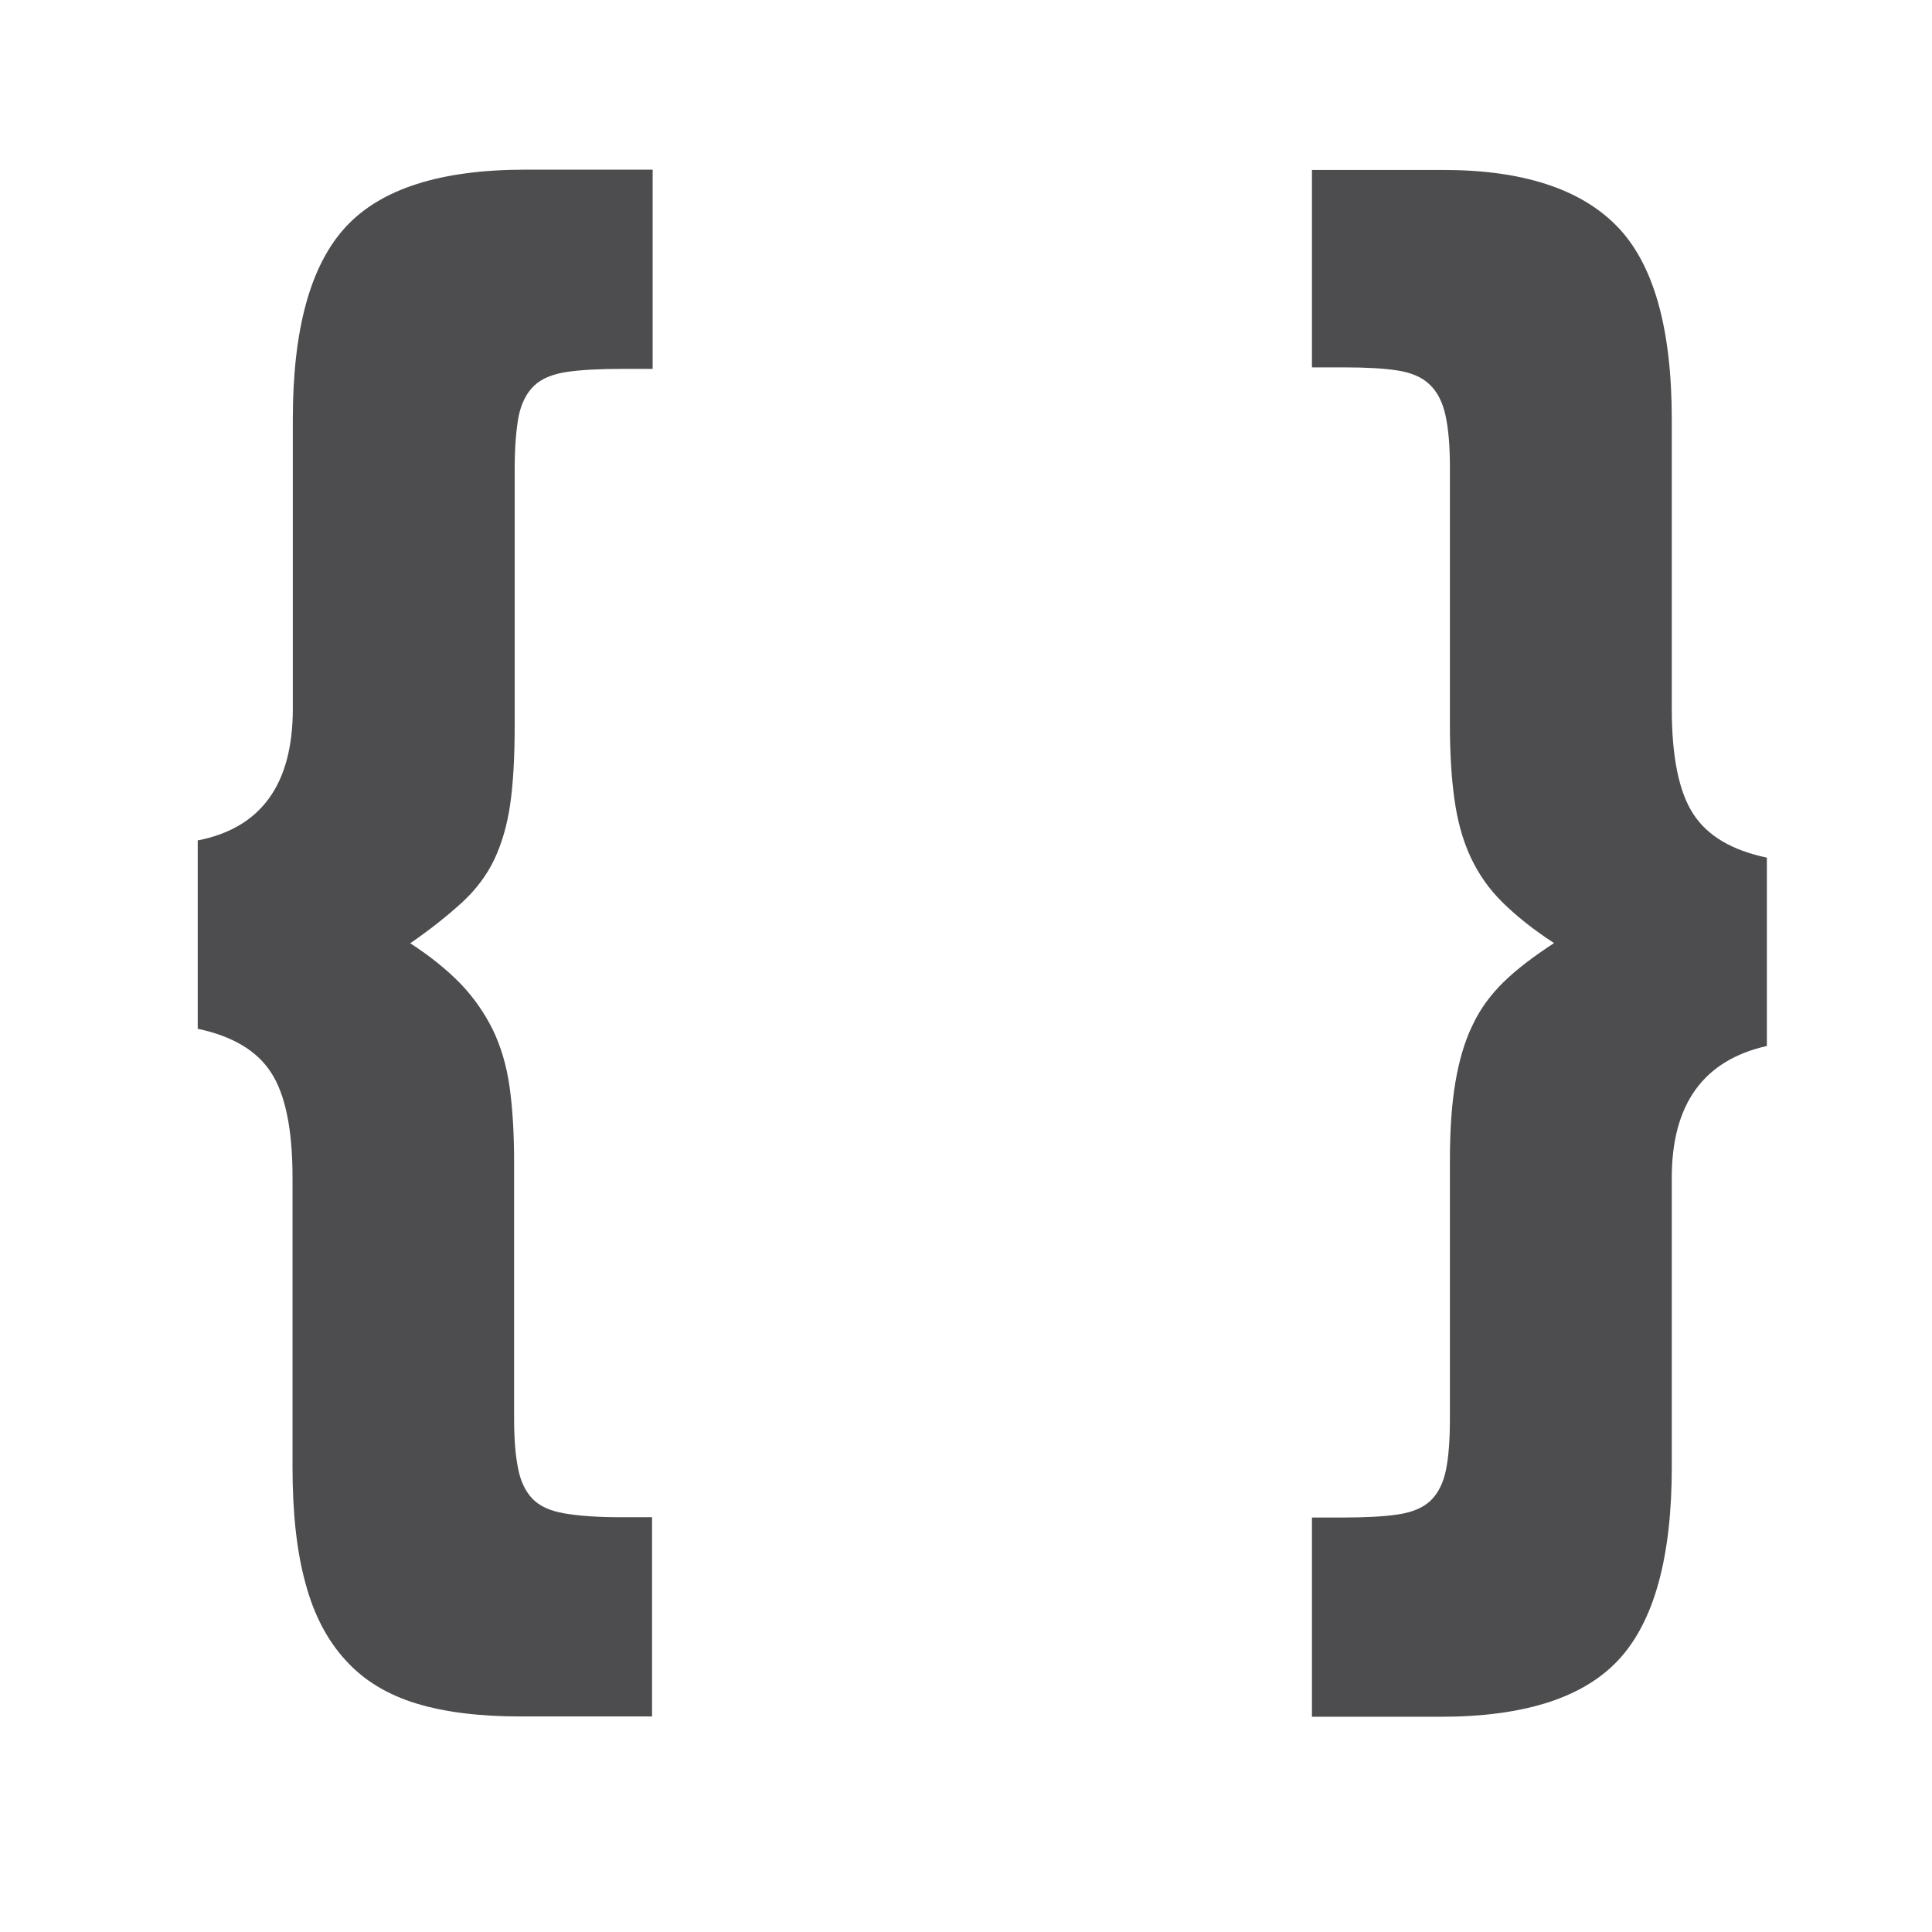 <?xml version="1.0" encoding="UTF-8"?>
<svg id="Layer_1" data-name="Layer 1" xmlns="http://www.w3.org/2000/svg" viewBox="0 0 64 64">
  <defs>
    <style>
      .cls-1 {
        fill: none;
      }

      .cls-2 {
        fill: #4d4d4f;
      }
    </style>
  </defs>
  <rect class="cls-1" width="64" height="64"/>
  <g>
    <path class="cls-2" d="M13.58,31.24c.68.44,1.23.89,1.67,1.34.44.46.79.96,1.07,1.52.27.56.46,1.19.56,1.9s.15,1.54.15,2.49v8.47c0,.68.04,1.23.13,1.67.08.44.25.78.48,1.02s.58.4,1.04.48c.46.08,1.07.13,1.85.13h1.07v6.6h-4.36c-1.35,0-2.5-.14-3.45-.43-.95-.29-1.73-.76-2.33-1.42-.61-.66-1.06-1.51-1.34-2.56-.29-1.05-.43-2.33-.43-3.86v-9.59c0-1.59-.24-2.75-.71-3.47-.47-.73-1.29-1.21-2.43-1.45v-6.24c2.1-.41,3.15-1.86,3.15-4.36v-9.59c0-2.98.58-5.1,1.75-6.37,1.17-1.27,3.15-1.9,5.96-1.9h4.21v6.6h-1.01c-.74,0-1.35.03-1.83.1-.47.07-.84.22-1.09.46-.25.24-.42.58-.51,1.01-.08.44-.13,1.01-.13,1.73v8.47c0,1.08-.05,1.97-.15,2.66-.1.69-.28,1.3-.53,1.83-.25.52-.61,1-1.07,1.42-.46.42-1.02.87-1.7,1.34Z"/>
    <path class="cls-2" d="M51.48,31.24c-.68-.44-1.24-.89-1.7-1.34s-.81-.96-1.07-1.52-.43-1.19-.53-1.9c-.1-.71-.15-1.54-.15-2.49v-8.52c0-.71-.05-1.28-.15-1.73-.1-.44-.28-.78-.53-1.01-.25-.24-.61-.39-1.07-.46-.46-.07-1.04-.1-1.75-.1h-1.07v-6.54h4.36c2.6,0,4.52.62,5.73,1.85,1.22,1.24,1.83,3.37,1.83,6.42v9.59c0,1.59.24,2.75.71,3.47.47.73,1.29,1.21,2.44,1.45v6.24c-2.1.47-3.15,1.93-3.15,4.36v9.59c0,2.97-.58,5.1-1.75,6.37-1.17,1.27-3.14,1.9-5.91,1.9h-4.26v-6.6h1.01c.74,0,1.35-.03,1.83-.1.47-.07.84-.22,1.09-.46.25-.24.42-.58.51-1.02s.13-1.01.13-1.72v-8.52c0-1.01.06-1.88.18-2.59.12-.71.3-1.34.56-1.88.25-.54.6-1.02,1.04-1.45s1-.85,1.67-1.29Z"/>
  </g>
</svg>